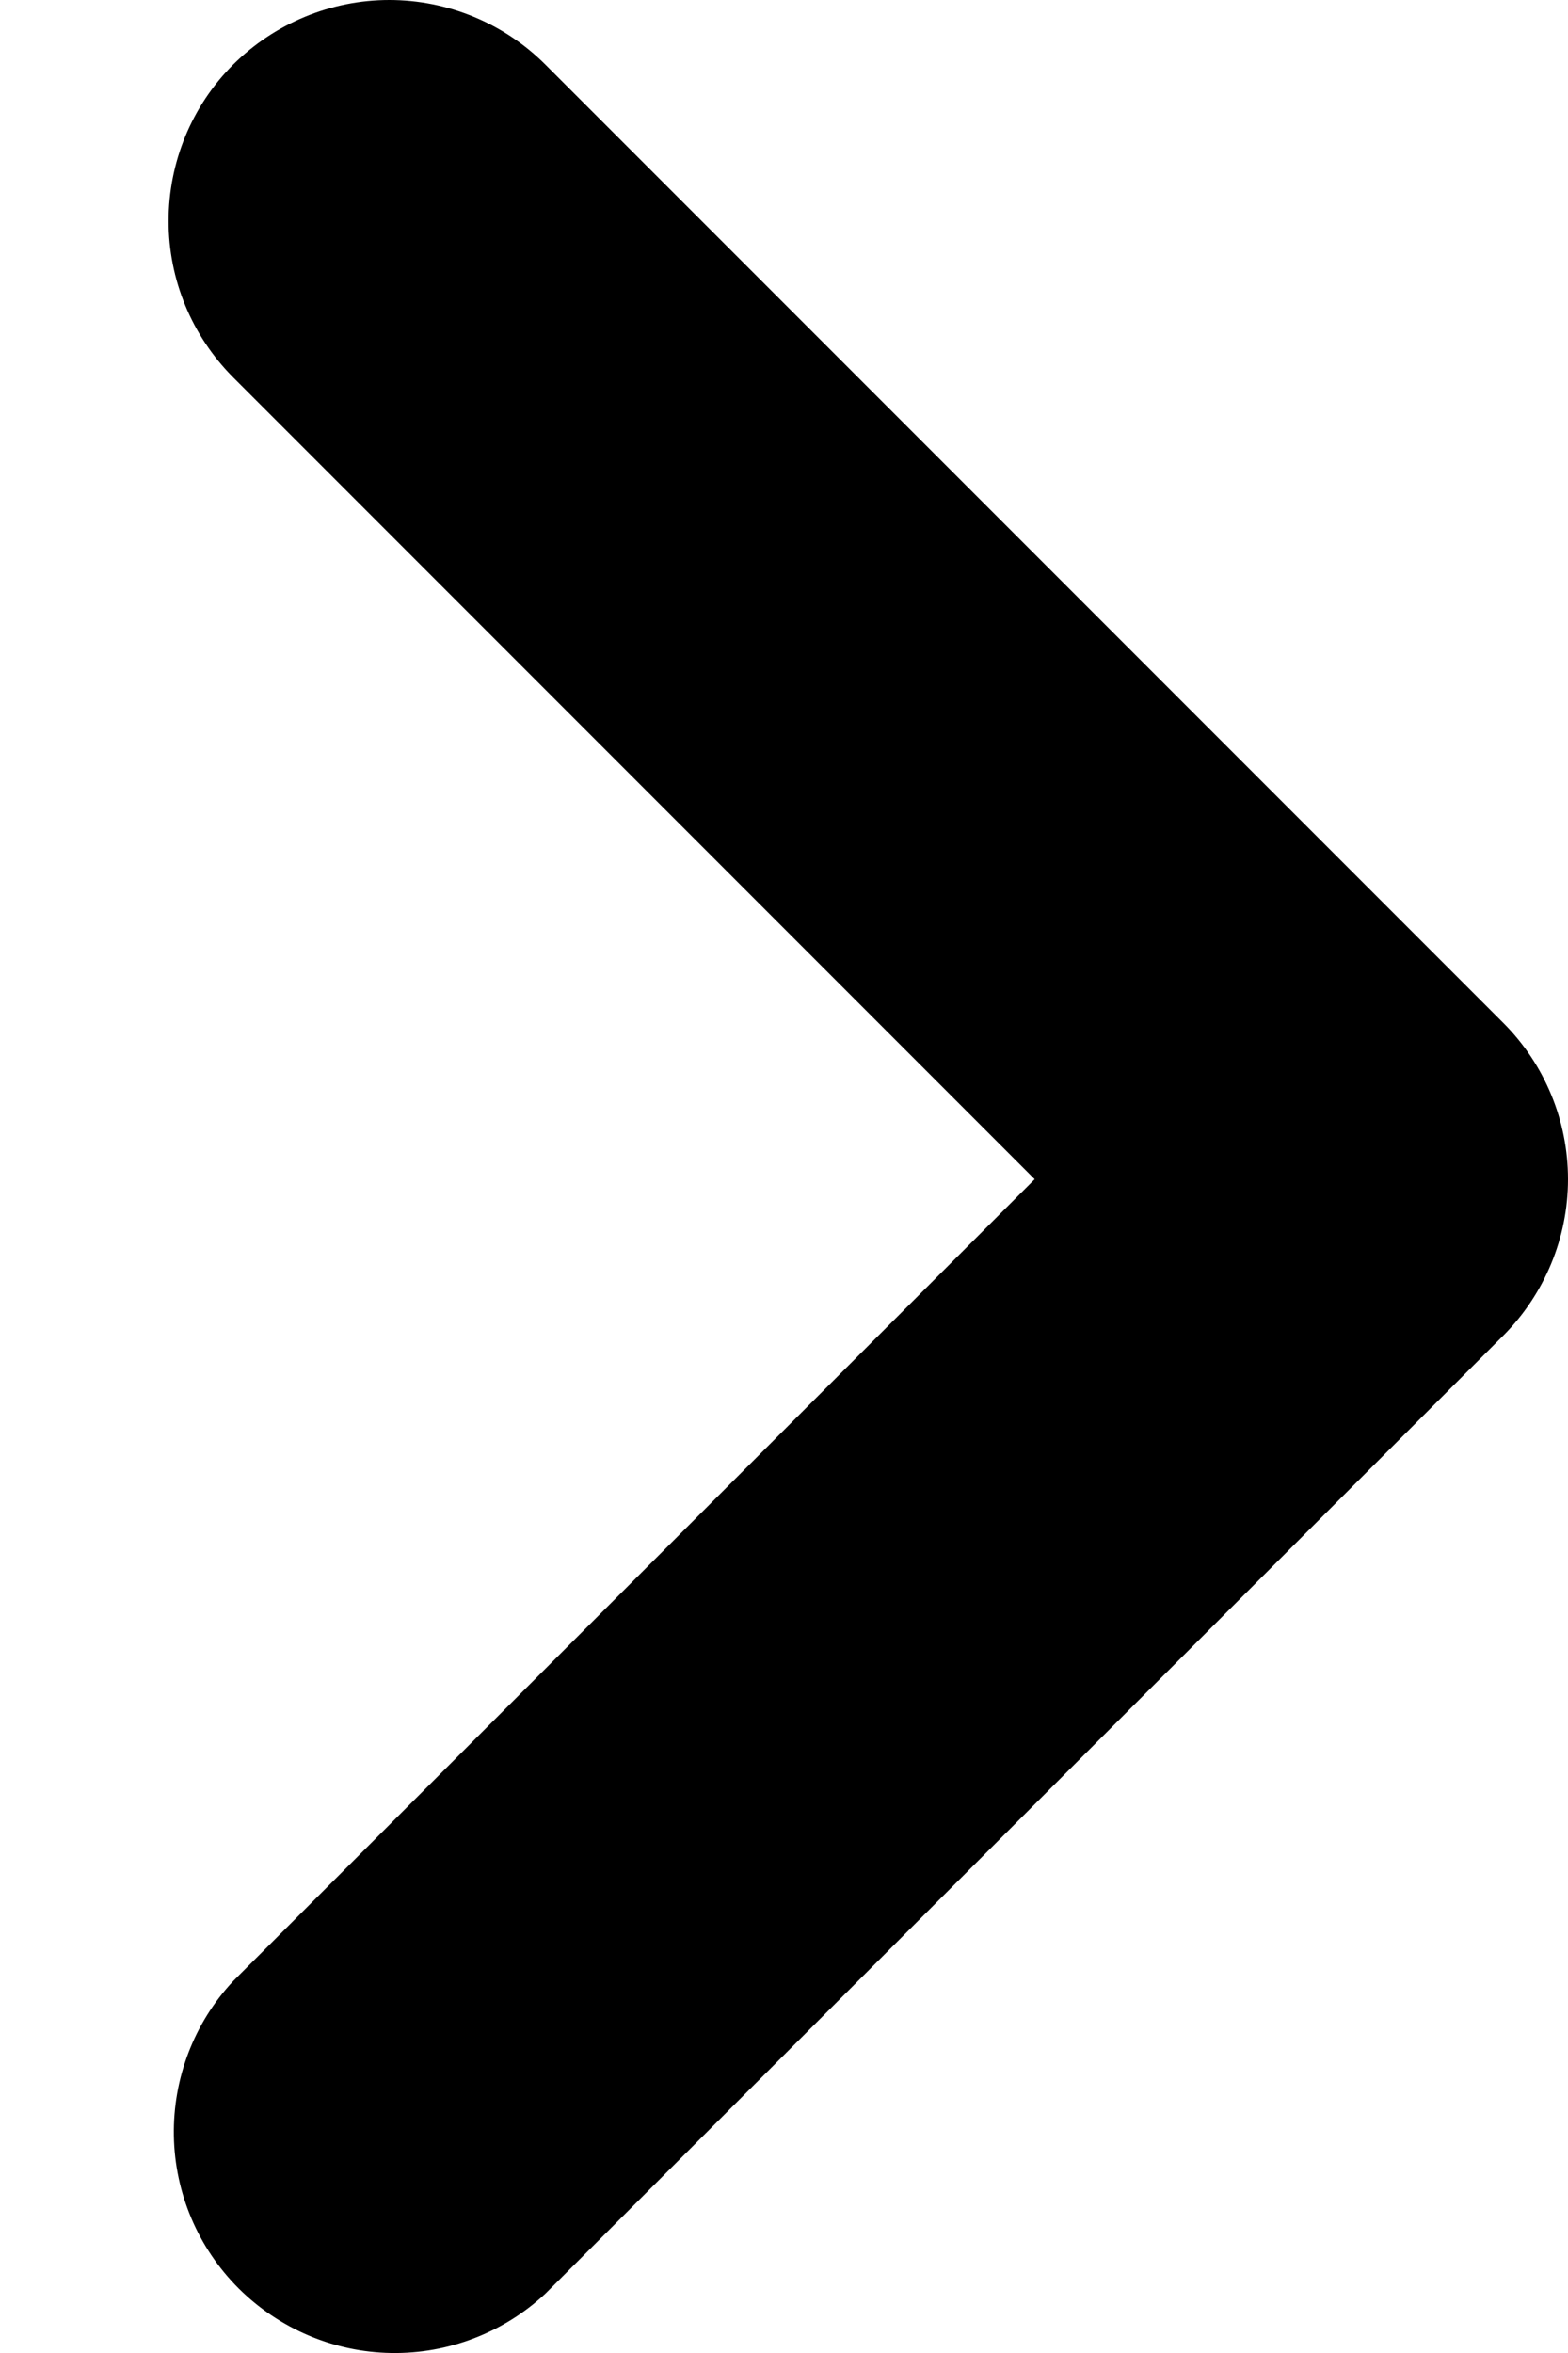 <svg width="8" height="12" viewBox="0 0 8 12" fill="none" xmlns="http://www.w3.org/2000/svg">
<path d="M1.189 0.33C0.978 0.541 0.86 0.828 0.86 1.127C0.86 1.426 0.978 1.712 1.189 1.924L5.279 6.014L1.189 10.104C0.99 10.317 0.882 10.6 0.887 10.892C0.892 11.184 1.01 11.463 1.217 11.67C1.424 11.876 1.702 11.995 1.995 12C2.287 12.005 2.57 11.896 2.783 11.697L7.67 6.811C7.881 6.599 8 6.312 8 6.014C8 5.715 7.881 5.428 7.67 5.217L2.783 0.33C2.572 0.119 2.285 0 1.986 0C1.688 0 1.401 0.119 1.189 0.33Z" fill="currentColor"/>
</svg>
